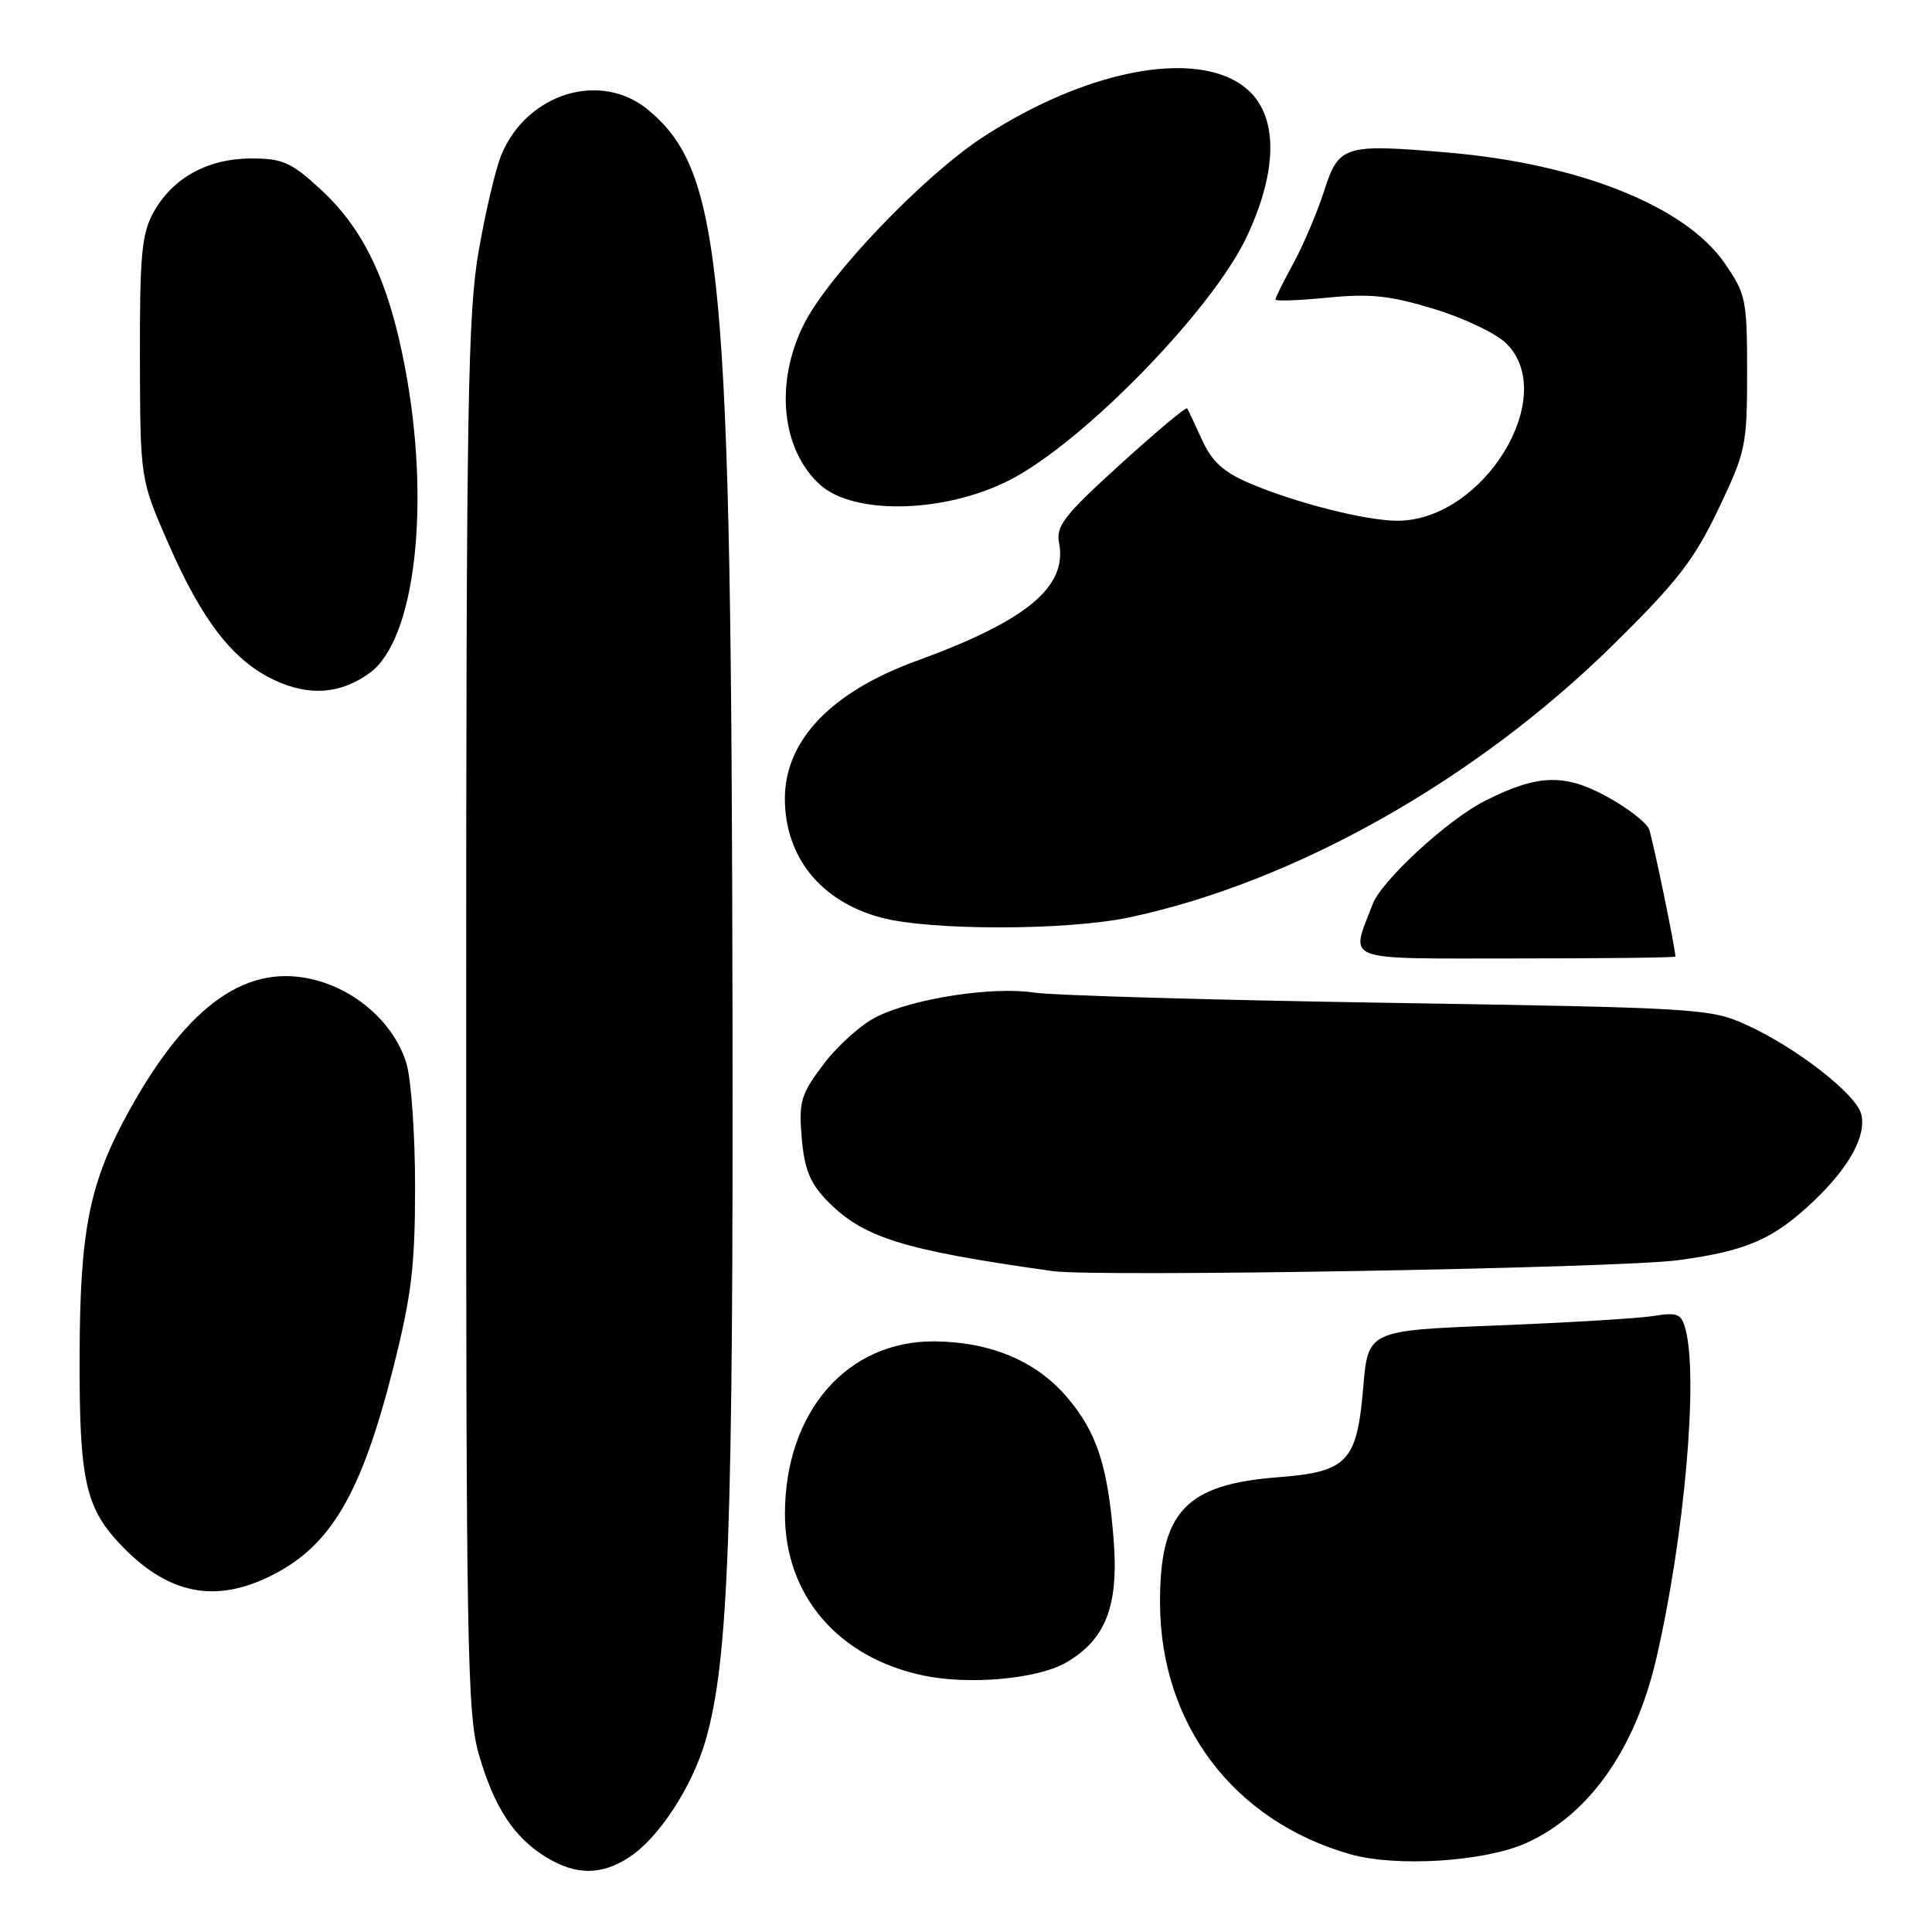 <?xml version="1.0" encoding="UTF-8" standalone="no"?>
<!DOCTYPE svg PUBLIC "-//W3C//DTD SVG 1.1//EN" "http://www.w3.org/Graphics/SVG/1.1/DTD/svg11.dtd" >
<svg xmlns="http://www.w3.org/2000/svg" xmlns:xlink="http://www.w3.org/1999/xlink" version="1.1" viewBox="0 0 256 256">
 <g >
 <path fill="currentColor"
d=" M 83.41 246.07 C 87.34 243.48 91.74 236.72 93.51 230.56 C 96.54 219.97 97.17 202.92 97.06 134.00 C 96.91 35.51 95.73 22.84 85.96 14.62 C 79.67 9.33 69.86 12.29 66.43 20.52 C 65.71 22.24 64.37 27.88 63.46 33.07 C 61.98 41.42 61.78 53.09 61.77 134.56 C 61.75 218.70 61.90 227.14 63.47 232.54 C 65.50 239.51 68.11 243.49 72.39 246.10 C 76.34 248.51 79.73 248.50 83.41 246.07 Z  M 202.17 244.24 C 210.52 240.52 216.68 231.81 219.47 219.76 C 223.18 203.76 225.06 182.57 223.34 176.15 C 222.79 174.06 222.29 173.86 219.05 174.38 C 217.04 174.70 207.72 175.26 198.33 175.63 C 181.27 176.30 181.27 176.30 180.63 183.88 C 179.80 193.71 178.54 195.03 169.37 195.74 C 157.07 196.68 153.65 200.34 153.71 212.50 C 153.79 228.53 163.51 241.32 178.93 245.70 C 185.00 247.42 196.67 246.69 202.17 244.24 Z  M 141.24 220.31 C 146.50 217.28 148.24 212.82 147.57 204.12 C 146.81 194.28 145.34 189.75 141.36 185.11 C 137.29 180.35 131.29 177.82 123.88 177.74 C 112.25 177.62 104.02 187.08 104.01 200.60 C 103.99 211.38 111.04 219.63 122.33 222.01 C 128.40 223.30 137.48 222.48 141.24 220.31 Z  M 35.66 208.92 C 43.76 205.00 47.84 198.13 52.12 181.21 C 54.53 171.63 55.00 167.76 55.00 157.26 C 55.00 150.37 54.49 143.02 53.86 140.93 C 52.33 135.82 47.51 131.38 41.86 129.88 C 32.89 127.49 25.02 132.96 17.21 147.00 C 11.87 156.60 10.60 162.79 10.55 179.50 C 10.49 196.30 11.30 199.87 16.27 204.98 C 22.32 211.19 28.42 212.43 35.66 208.92 Z  M 222.39 166.98 C 231.48 165.75 234.99 164.21 240.33 159.14 C 245.05 154.66 247.34 150.47 246.62 147.63 C 245.96 144.98 238.02 138.80 231.41 135.80 C 226.66 133.63 225.10 133.54 184.00 132.88 C 160.62 132.51 139.47 131.90 137.00 131.52 C 131.52 130.69 121.13 132.28 116.19 134.71 C 114.18 135.69 111.02 138.51 109.16 140.97 C 106.10 145.02 105.83 145.93 106.23 150.74 C 106.57 154.81 107.31 156.72 109.45 158.95 C 114.27 163.98 119.46 165.62 139.50 168.43 C 145.34 169.24 214.62 168.04 222.39 166.98 Z  M 222.00 126.75 C 222.00 125.66 218.99 111.15 218.51 109.88 C 218.16 108.98 215.63 107.03 212.88 105.53 C 207.24 102.46 203.66 102.60 196.65 106.18 C 191.78 108.66 183.06 116.70 181.89 119.79 C 178.93 127.56 177.45 127.00 200.89 127.00 C 212.50 127.00 222.00 126.89 222.00 126.75 Z  M 149.68 121.55 C 171.50 116.91 195.50 103.39 213.68 85.51 C 222.23 77.10 224.48 74.20 227.68 67.49 C 231.33 59.85 231.50 59.05 231.50 49.34 C 231.50 39.67 231.35 38.96 228.50 34.84 C 223.29 27.31 209.22 21.70 191.82 20.21 C 178.08 19.04 177.40 19.25 175.45 25.31 C 174.53 28.16 172.70 32.47 171.39 34.88 C 170.07 37.28 169.00 39.45 169.00 39.69 C 169.00 39.93 172.11 39.81 175.92 39.44 C 181.55 38.88 184.18 39.16 190.03 40.94 C 193.98 42.14 198.29 44.20 199.61 45.52 C 206.65 52.56 196.54 69.00 185.16 69.00 C 180.99 69.00 171.60 66.62 165.55 64.02 C 162.11 62.55 160.58 61.15 159.28 58.29 C 158.33 56.20 157.44 54.32 157.30 54.11 C 157.16 53.89 153.17 57.23 148.44 61.53 C 141.03 68.26 139.90 69.70 140.33 71.92 C 141.47 77.76 136.05 82.25 121.50 87.55 C 110.16 91.67 104.01 98.09 104.00 105.80 C 104.00 113.55 108.74 119.43 116.72 121.58 C 123.24 123.33 141.38 123.32 149.68 121.55 Z  M 49.00 89.16 C 55.05 84.75 57.11 66.68 53.63 48.50 C 51.47 37.23 48.21 30.37 42.50 25.11 C 38.58 21.49 37.47 21.00 33.27 21.00 C 27.49 21.01 22.81 23.61 20.30 28.21 C 18.77 31.00 18.51 33.93 18.54 47.50 C 18.58 63.50 18.58 63.50 22.33 72.07 C 26.82 82.33 30.93 87.60 36.43 90.15 C 41.03 92.28 45.16 91.96 49.00 89.16 Z  M 133.73 63.64 C 143.49 58.68 160.66 41.06 165.22 31.33 C 169.19 22.87 169.36 15.91 165.70 12.24 C 159.74 6.29 144.63 8.80 130.30 18.13 C 122.43 23.25 109.86 36.37 106.55 42.91 C 102.62 50.66 103.53 59.66 108.72 64.28 C 113.22 68.28 125.19 67.98 133.73 63.64 Z "/>
</g>
</svg>